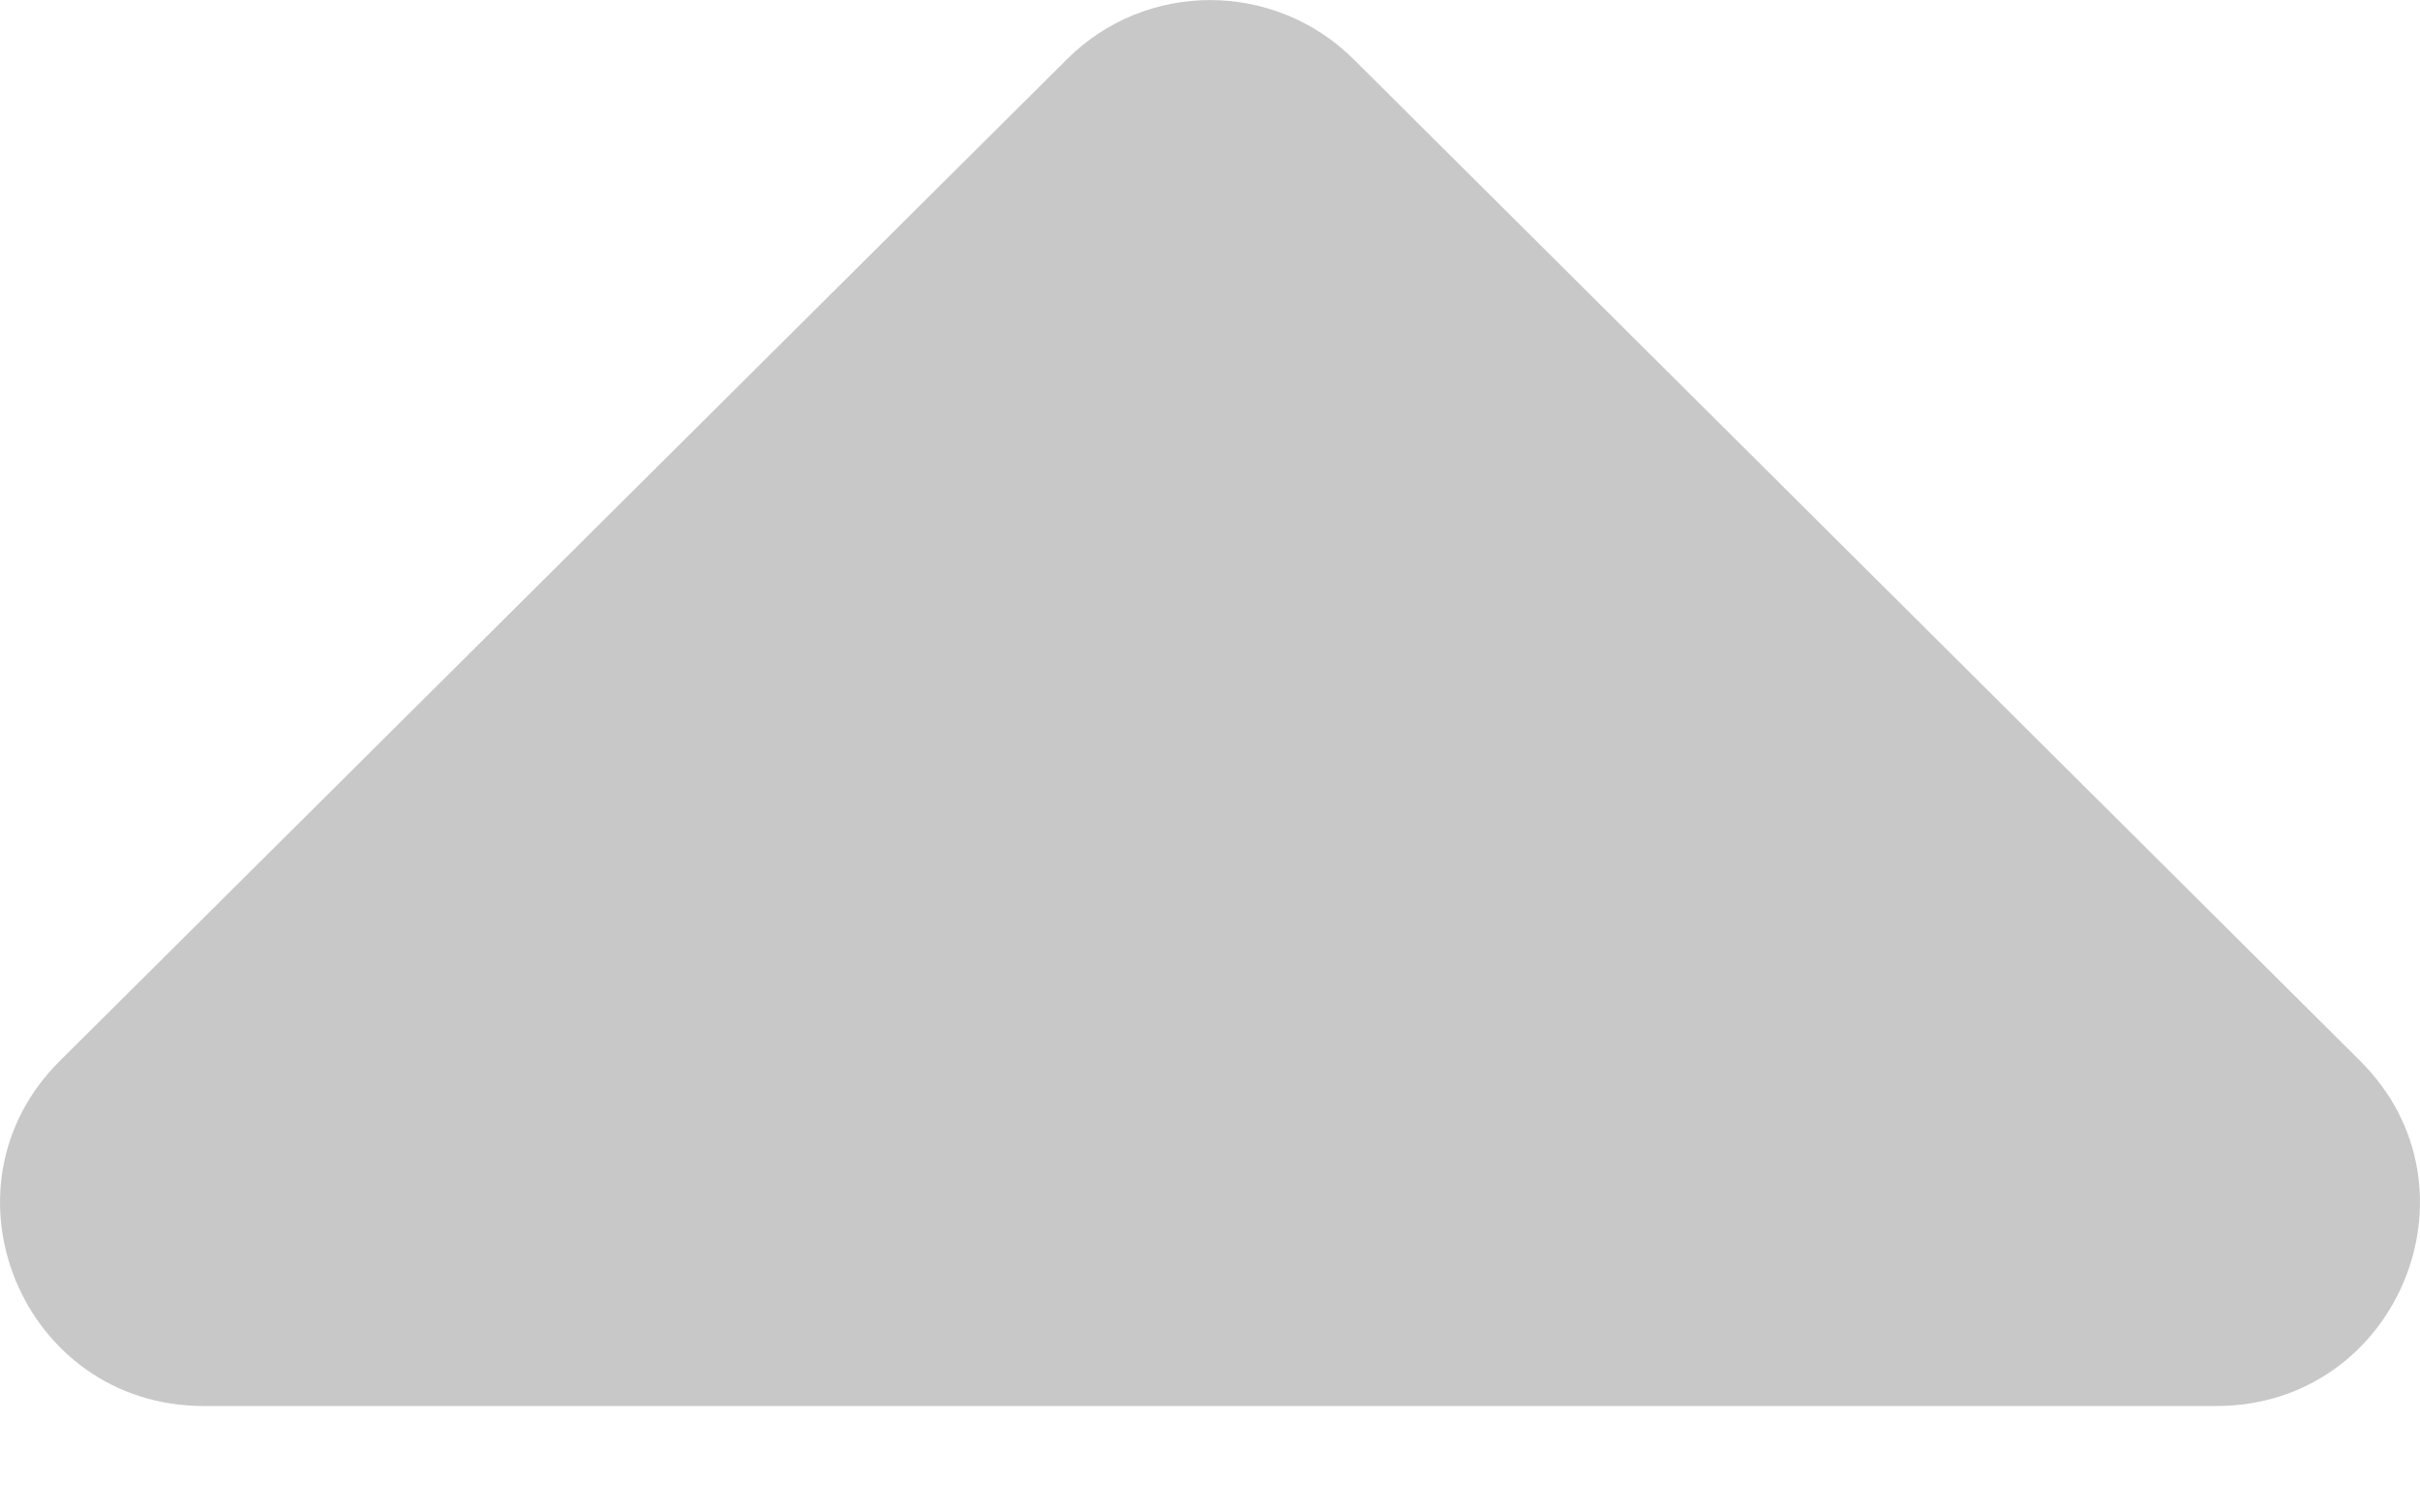 <svg width="8" height="5" viewBox="0 0 8 5" fill="none" xmlns="http://www.w3.org/2000/svg">
<path d="M7.802 3.507L4.475 0.196C4.212 -0.065 3.788 -0.065 3.527 0.196L0.198 3.507C-0.225 3.927 0.075 4.648 0.673 4.648H7.327C7.925 4.648 8.225 3.927 7.802 3.507Z" fill="#C8C8C8"/>
</svg>
